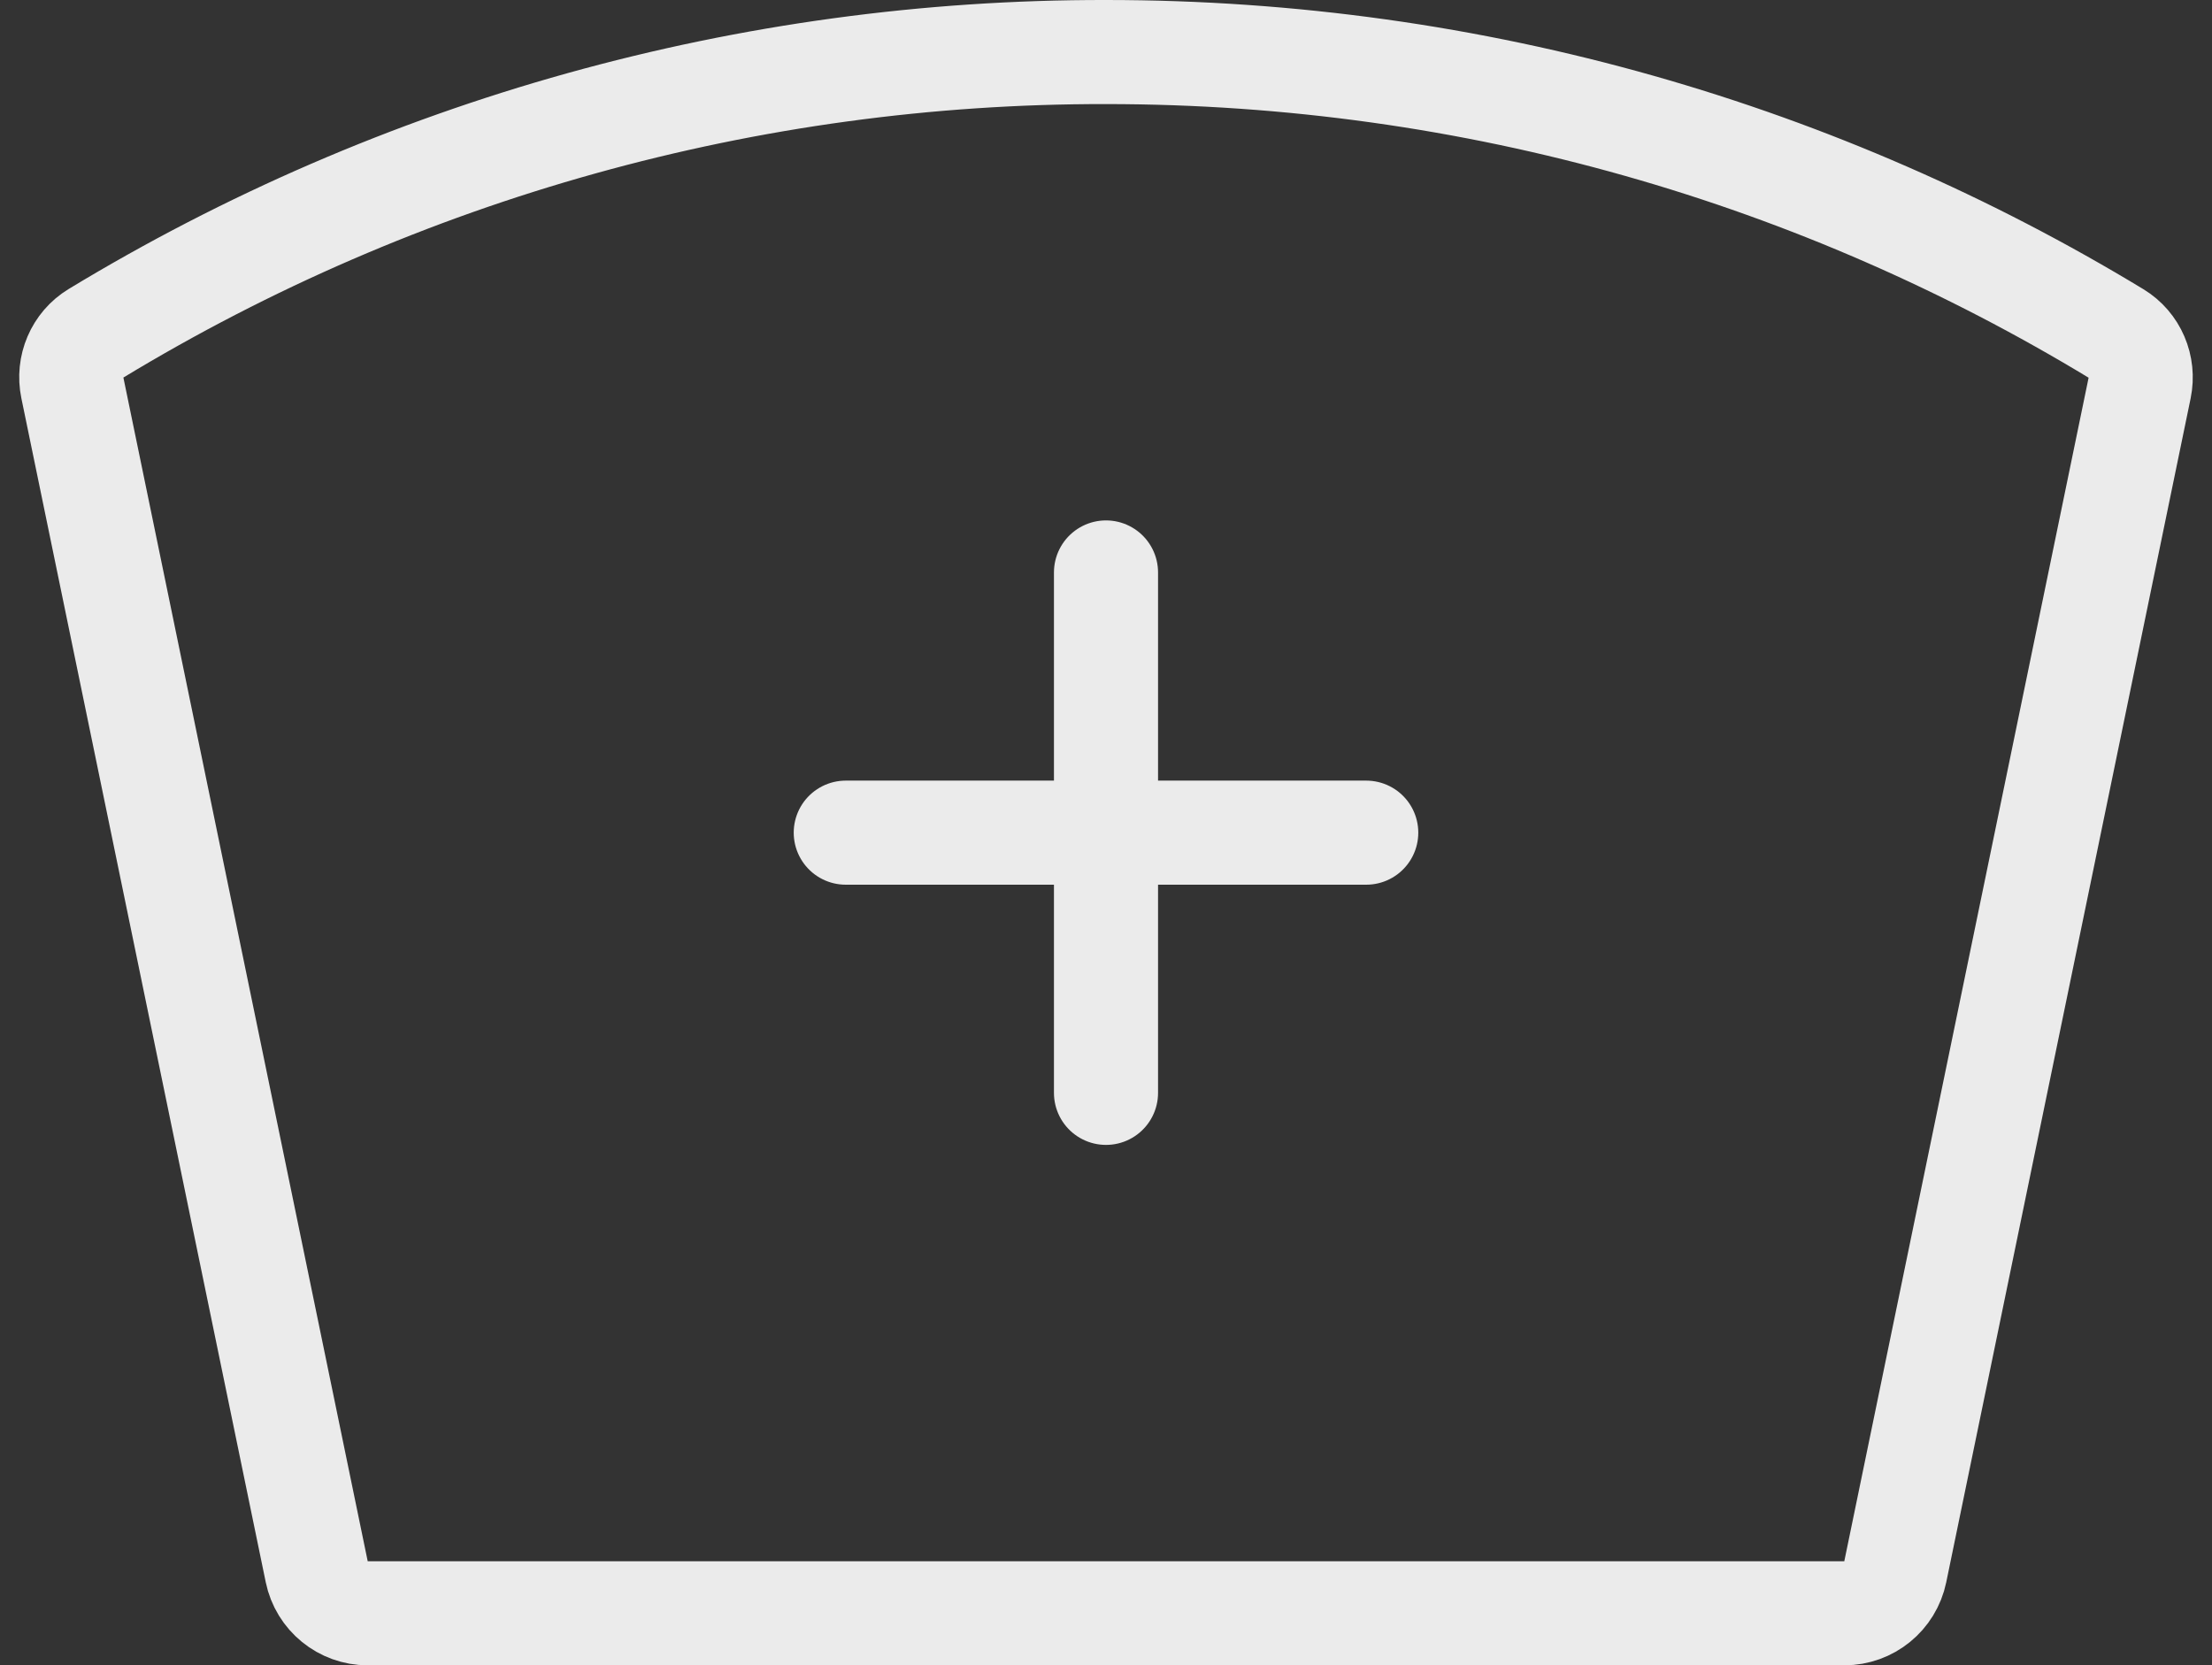 <svg width="85" height="64" viewBox="0 0 85 64" fill="none" xmlns="http://www.w3.org/2000/svg">
<rect x="0" y="0" width="85" height="64" fill="#333333" stroke="none"/>
<path d="M32.5 32H52.5M42.5 22V42M42.5 2C56.71 2 70 5.955 81.323 12.822C82.035 13.253 82.388 14.09 82.22 14.906L72.829 60.404C72.638 61.333 71.819 62 70.871 62H14.129C13.181 62 12.362 61.333 12.171 60.404L2.78 14.901C2.611 14.085 2.965 13.248 3.677 12.816C15.374 5.724 28.803 1.978 42.5 2Z" stroke="white" stroke-opacity="0.9" stroke-width="4" stroke-linecap="round" stroke-linejoin="round"/>
</svg>
